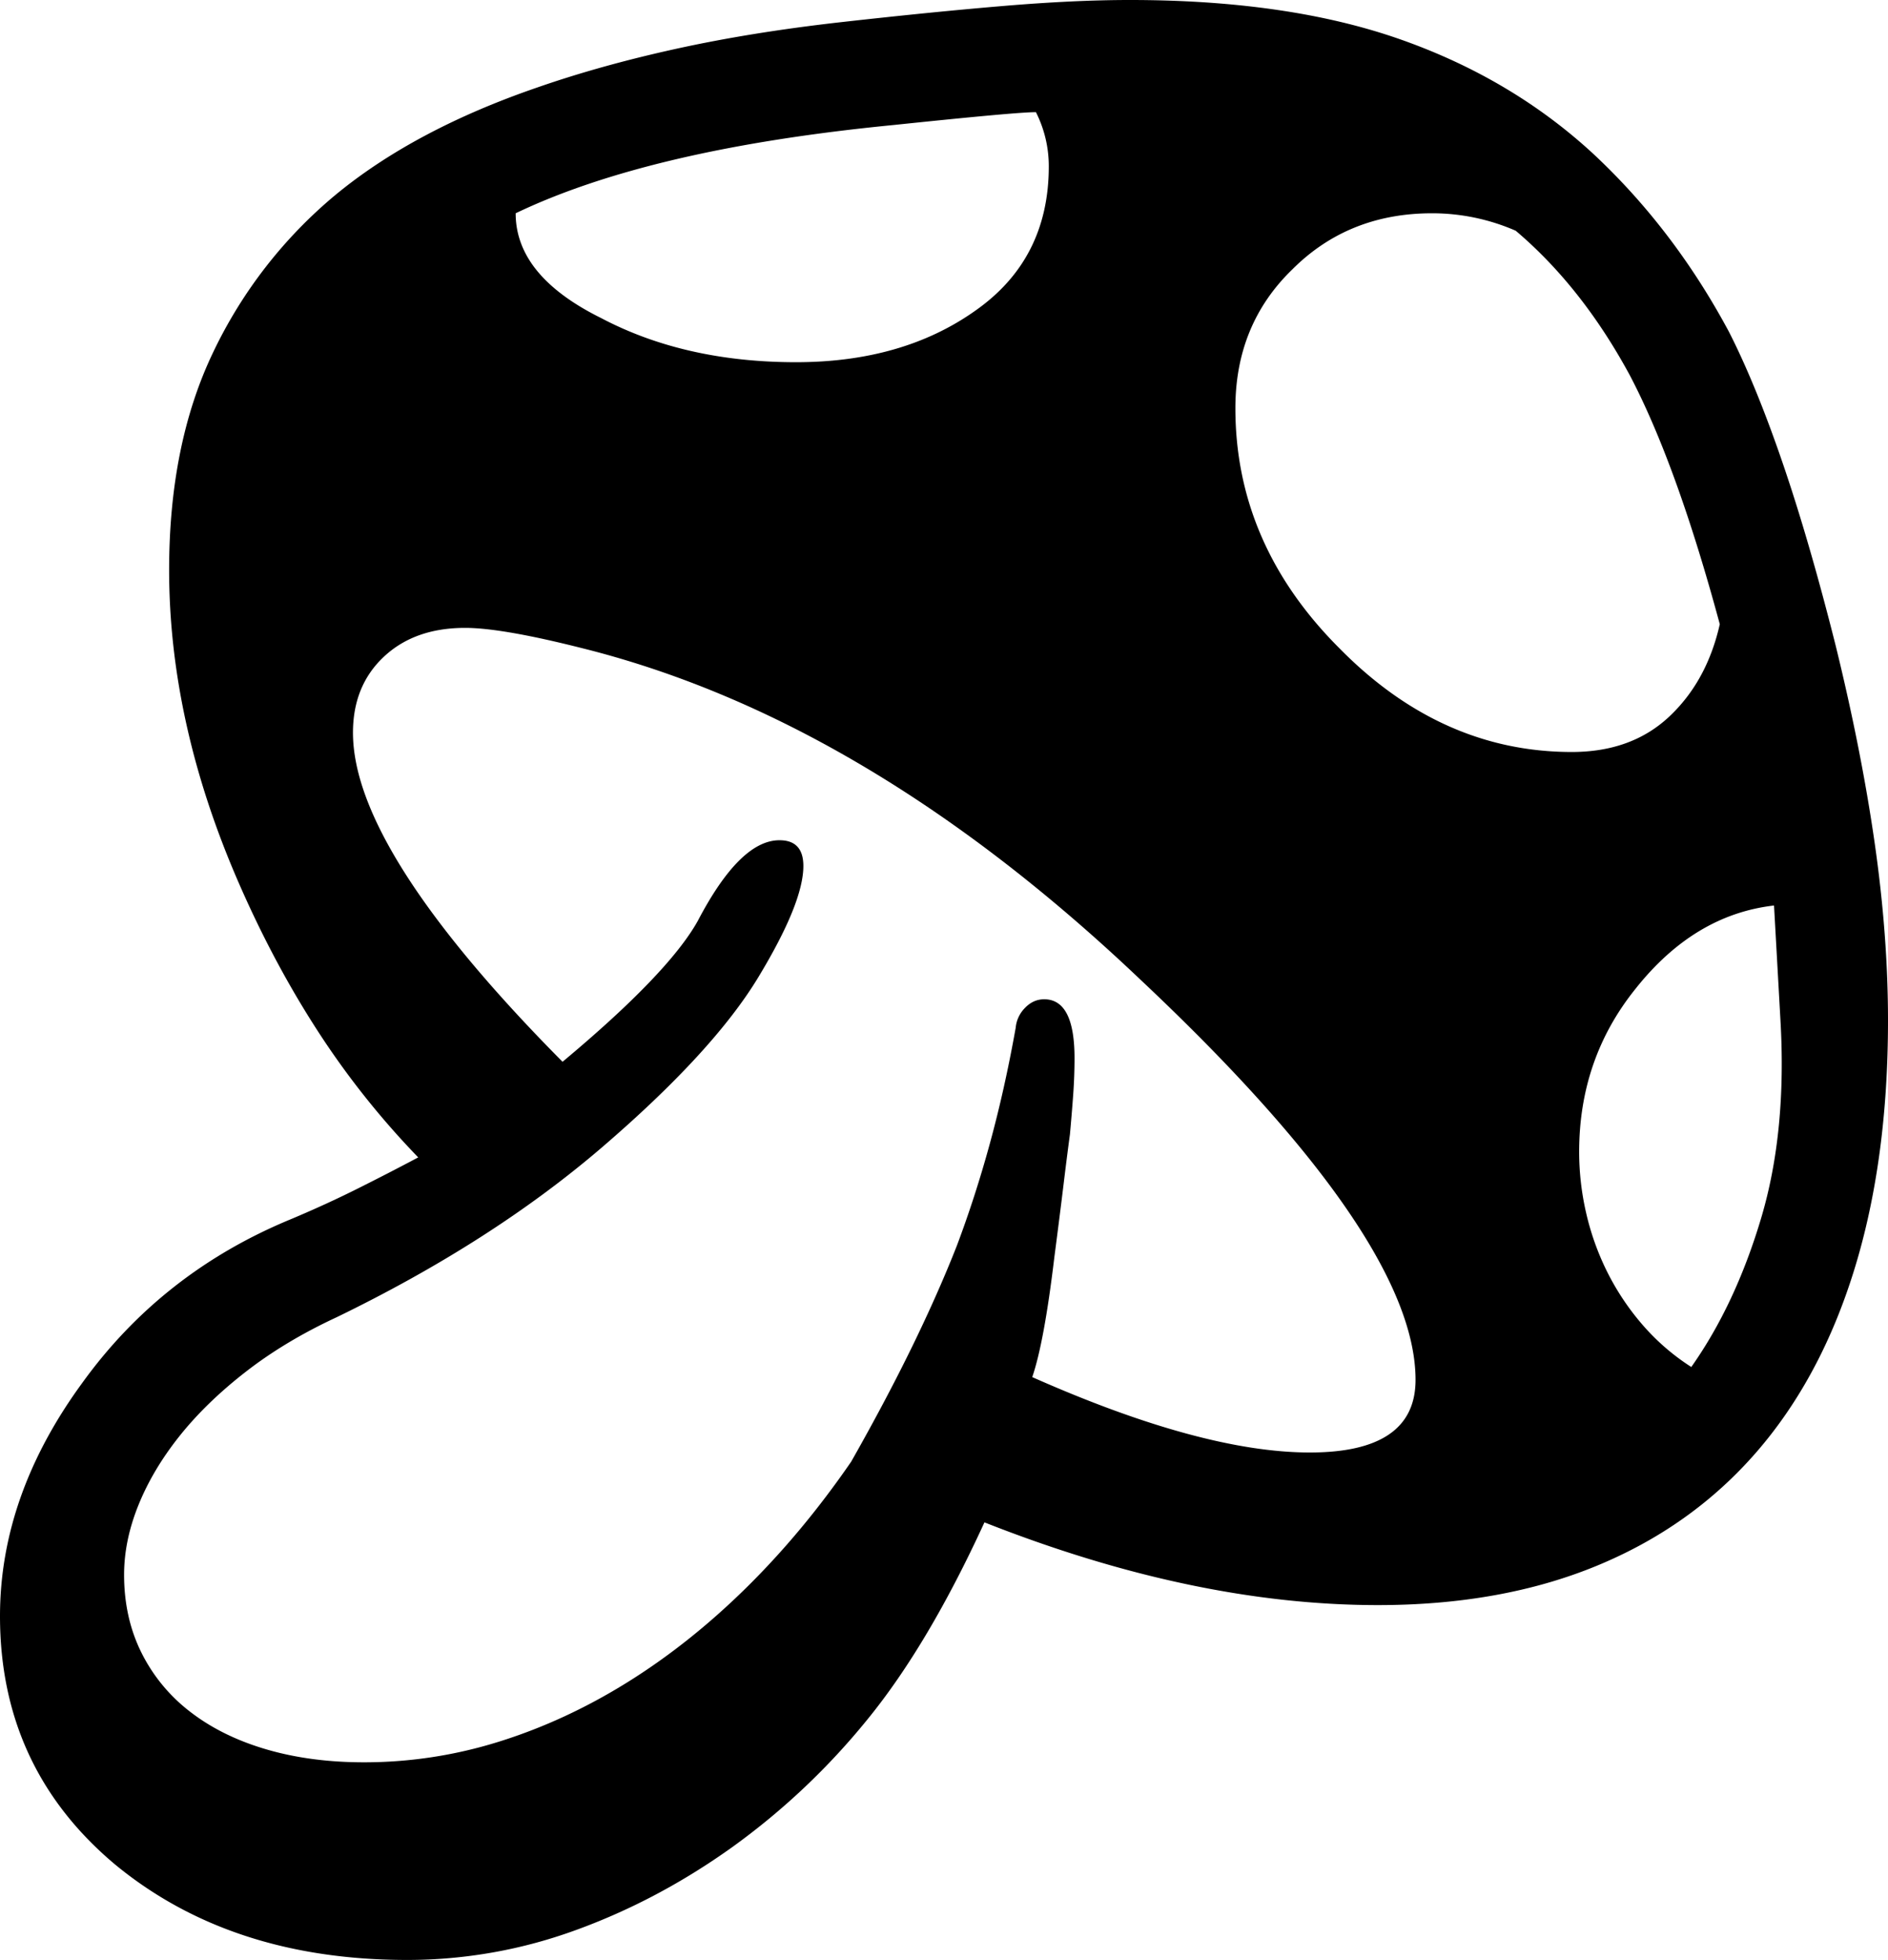 <svg viewBox="0 0 2054 2132" xmlns="http://www.w3.org/2000/svg"><path d="m1558 232q-91 0-152 61-62 60-62 151 0 148 113 261 111 113 253 113 65 0 106-38.5t55-100.5q-47-174-98-271-52-96-124-157a227.25 227.25 0 0 0 -91-19zm379 878-7-125q-87 10-151 91-61 76-61 177a297 297 0 0 0 7.5 66 288 288 0 0 0 22.5 63.5 277.32 277.32 0 0 0 38 57.5 244.35 244.35 0 0 0 54 47q48-68 76-162t21-215zm-1376-878q0 68 93 114 91 48 212 48 116 0 195-56 80-56 80-157a130.27 130.27 0 0 0 -14-59q-11 0-49.5 3.5t-105.5 10.5q-133 13-235.5 37t-175.5 59zm575 855q33 0 33 64 0 20-1.5 40.5t-3.5 42.5q-3 22-7 55t-10 79q-11 92-24 130 185 82 302 82 115 0 115-79 0-154-300-436-298-283-607-360-87-22-127-22-55 0-88.5 31.5t-33.5 82.5q0 128 228 358 115-96 147-153 46-88 89-88 26 0 26 28 0 40-49 121t-170 185q-120 103-289 185-56 26-99 59.5t-72 70q-29 36.49-44.5 75t-15.5 75.5q0 47 19 85a184.69 184.69 0 0 0 53.5 64.5q34.5 26.5 82.5 40.5t106 14a490.07 490.07 0 0 0 147-22.5q72-22.5 139.5-64.5t129-102.5q61.5-60.5 114.5-137.5 38-67 66.5-125.5t48.5-109.5q20-53 36-111.5t28-125.5a34.87 34.87 0 0 1 10-21.5q9-9.5 21-9.5zm918 23q0 152-36.5 270.5t-107 199.5q-70.5 81-174 123.5t-237.5 42.5q-200 0-428-90-61 133-127 214a762.84 762.84 0 0 1 -147 139q-81 58-170.5 90.5a533.63 533.63 0 0 1 -183.5 32.5q-192 0-318-104-125-105-125-270 0-131 89-253 87-121 228-179 38-16 72-33t66-34a902.41 902.41 0 0 1 -109-137q-48-74-86-161-76-174-76-341 0-137 48-237a504.92 504.92 0 0 1 133-171q86-71 220-117 69-24 151-42t180-29q98-11 175.5-17.5t137.5-6.5q172 0 293.5 42.5t210.5 124.5q88 82 148 194 29 57 58 141.5t58 199.5q28 114 42.5 215t14.5 193z"/></svg>